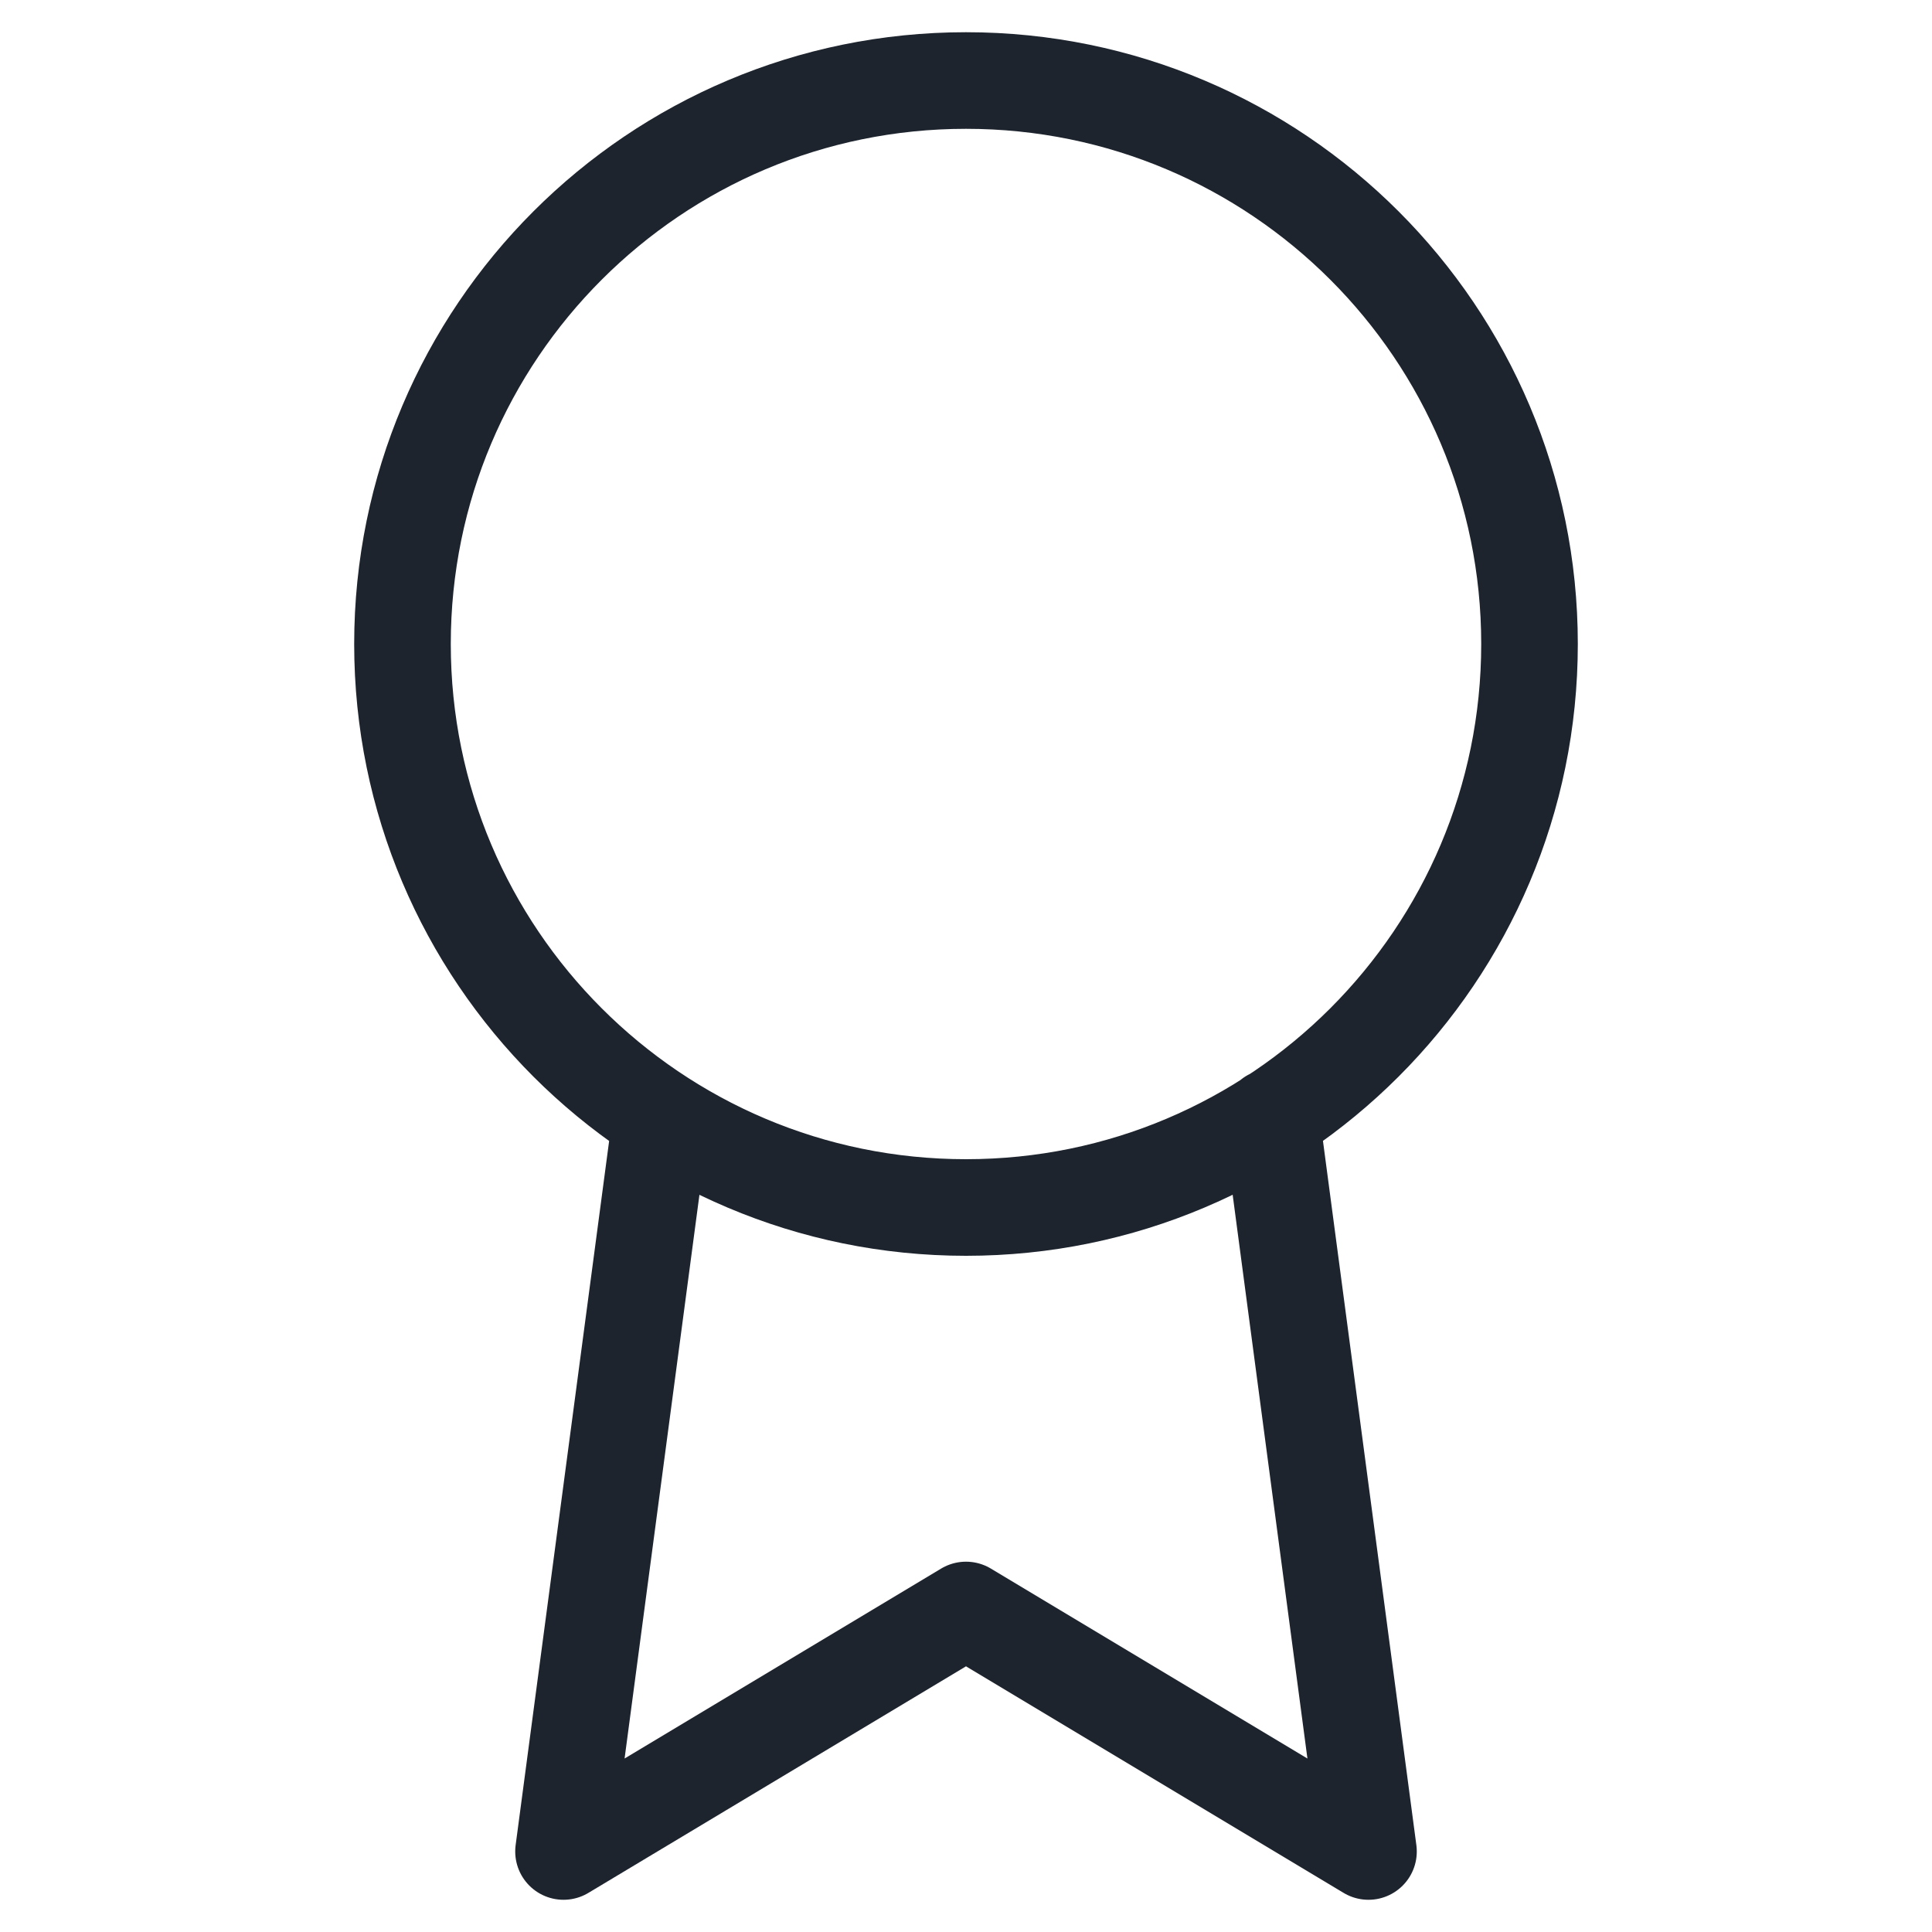 <svg width="40" height="40" viewBox="0 0 40 40" fill="none" xmlns="http://www.w3.org/2000/svg">
<path d="M13.683 23.15L11.667 38.333L20 33.333L28.333 38.333L26.317 23.133M31.667 13.333C31.667 19.776 26.443 25 20 25C13.557 25 8.333 19.776 8.333 13.333C8.333 6.89 13.557 1.667 20 1.667C26.443 1.667 31.667 6.89 31.667 13.333Z" stroke="#1D242D" stroke-width="2" stroke-linecap="round" stroke-linejoin="round"/>
</svg>
